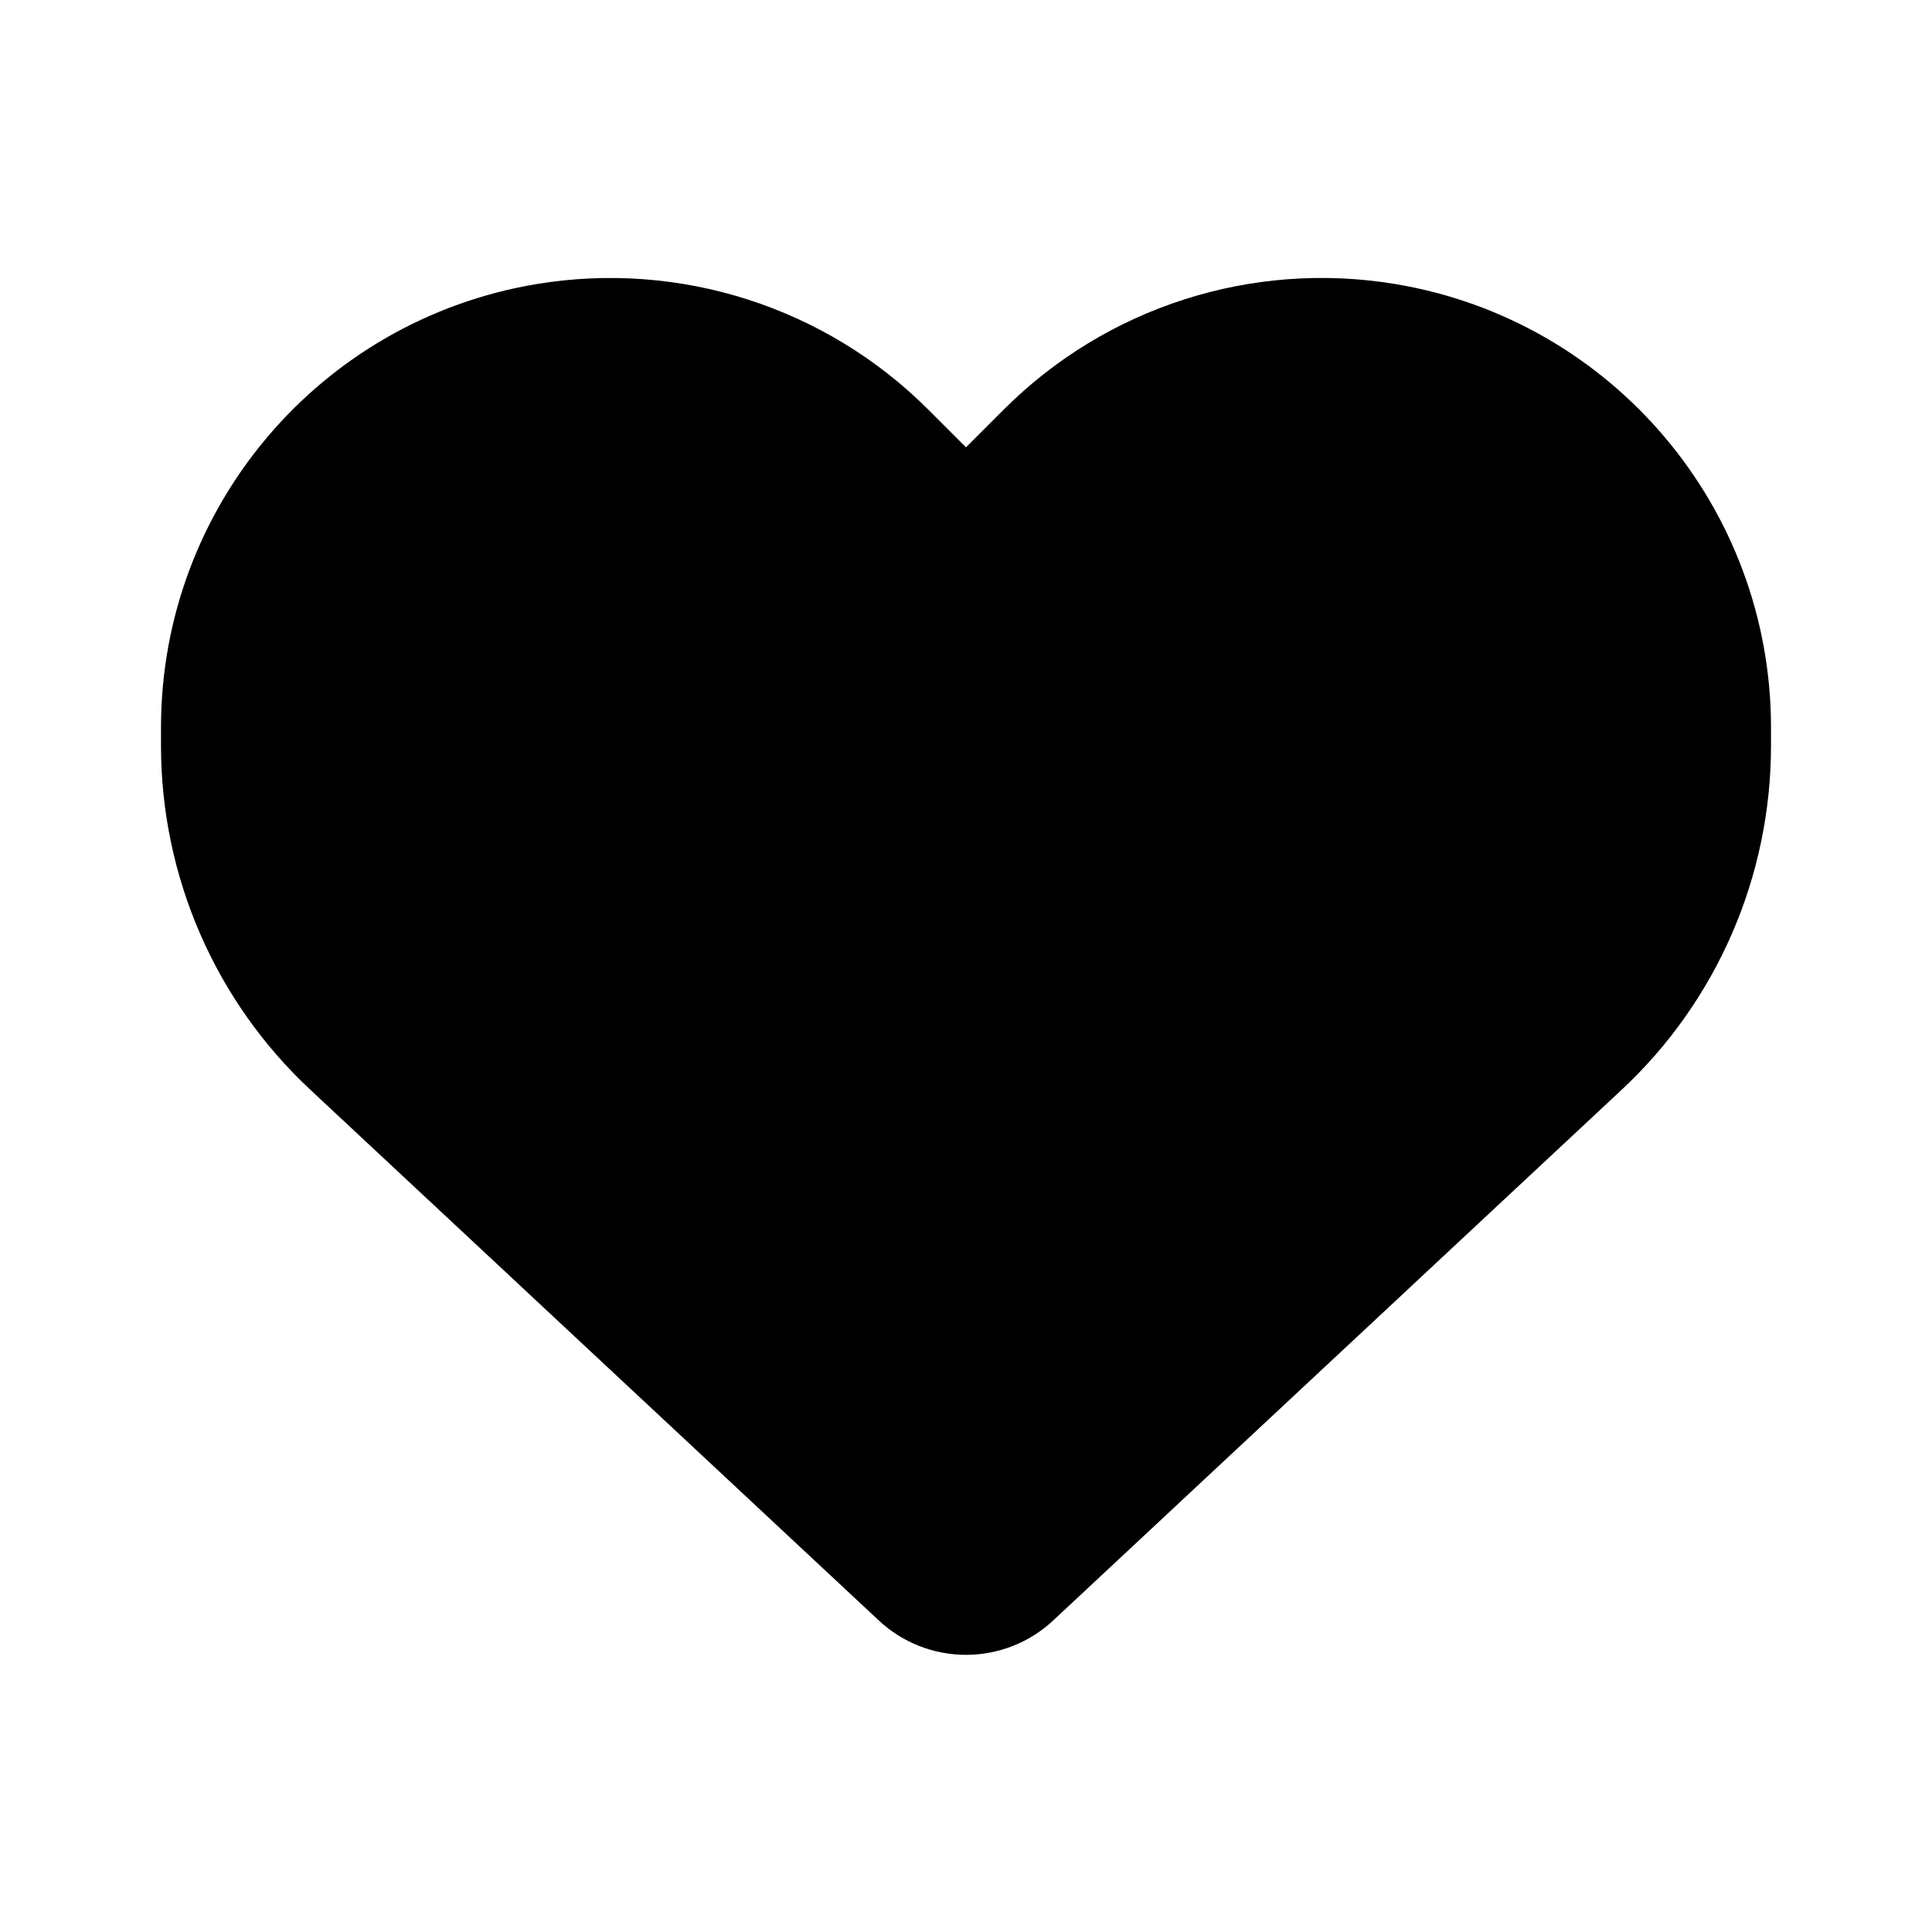 <svg viewBox="0 0 24 24" xmlns="http://www.w3.org/2000/svg"><path d="m3.859 13.541 7.059 6.59c.293.274.68.426 1.082.426s.789-.152 1.082-.426l7.059-6.59c1.188-1.105 1.859-2.656 1.859-4.277v-.227c0-2.73-1.973-5.059-4.664-5.508-1.781-.297-3.594.285-4.867 1.559l-.469.469-.469-.469c-1.273-1.273-3.086-1.855-4.867-1.559-2.691.449-4.664 2.777-4.664 5.508v.227c0 1.621.672 3.172 1.859 4.277z"/></svg>